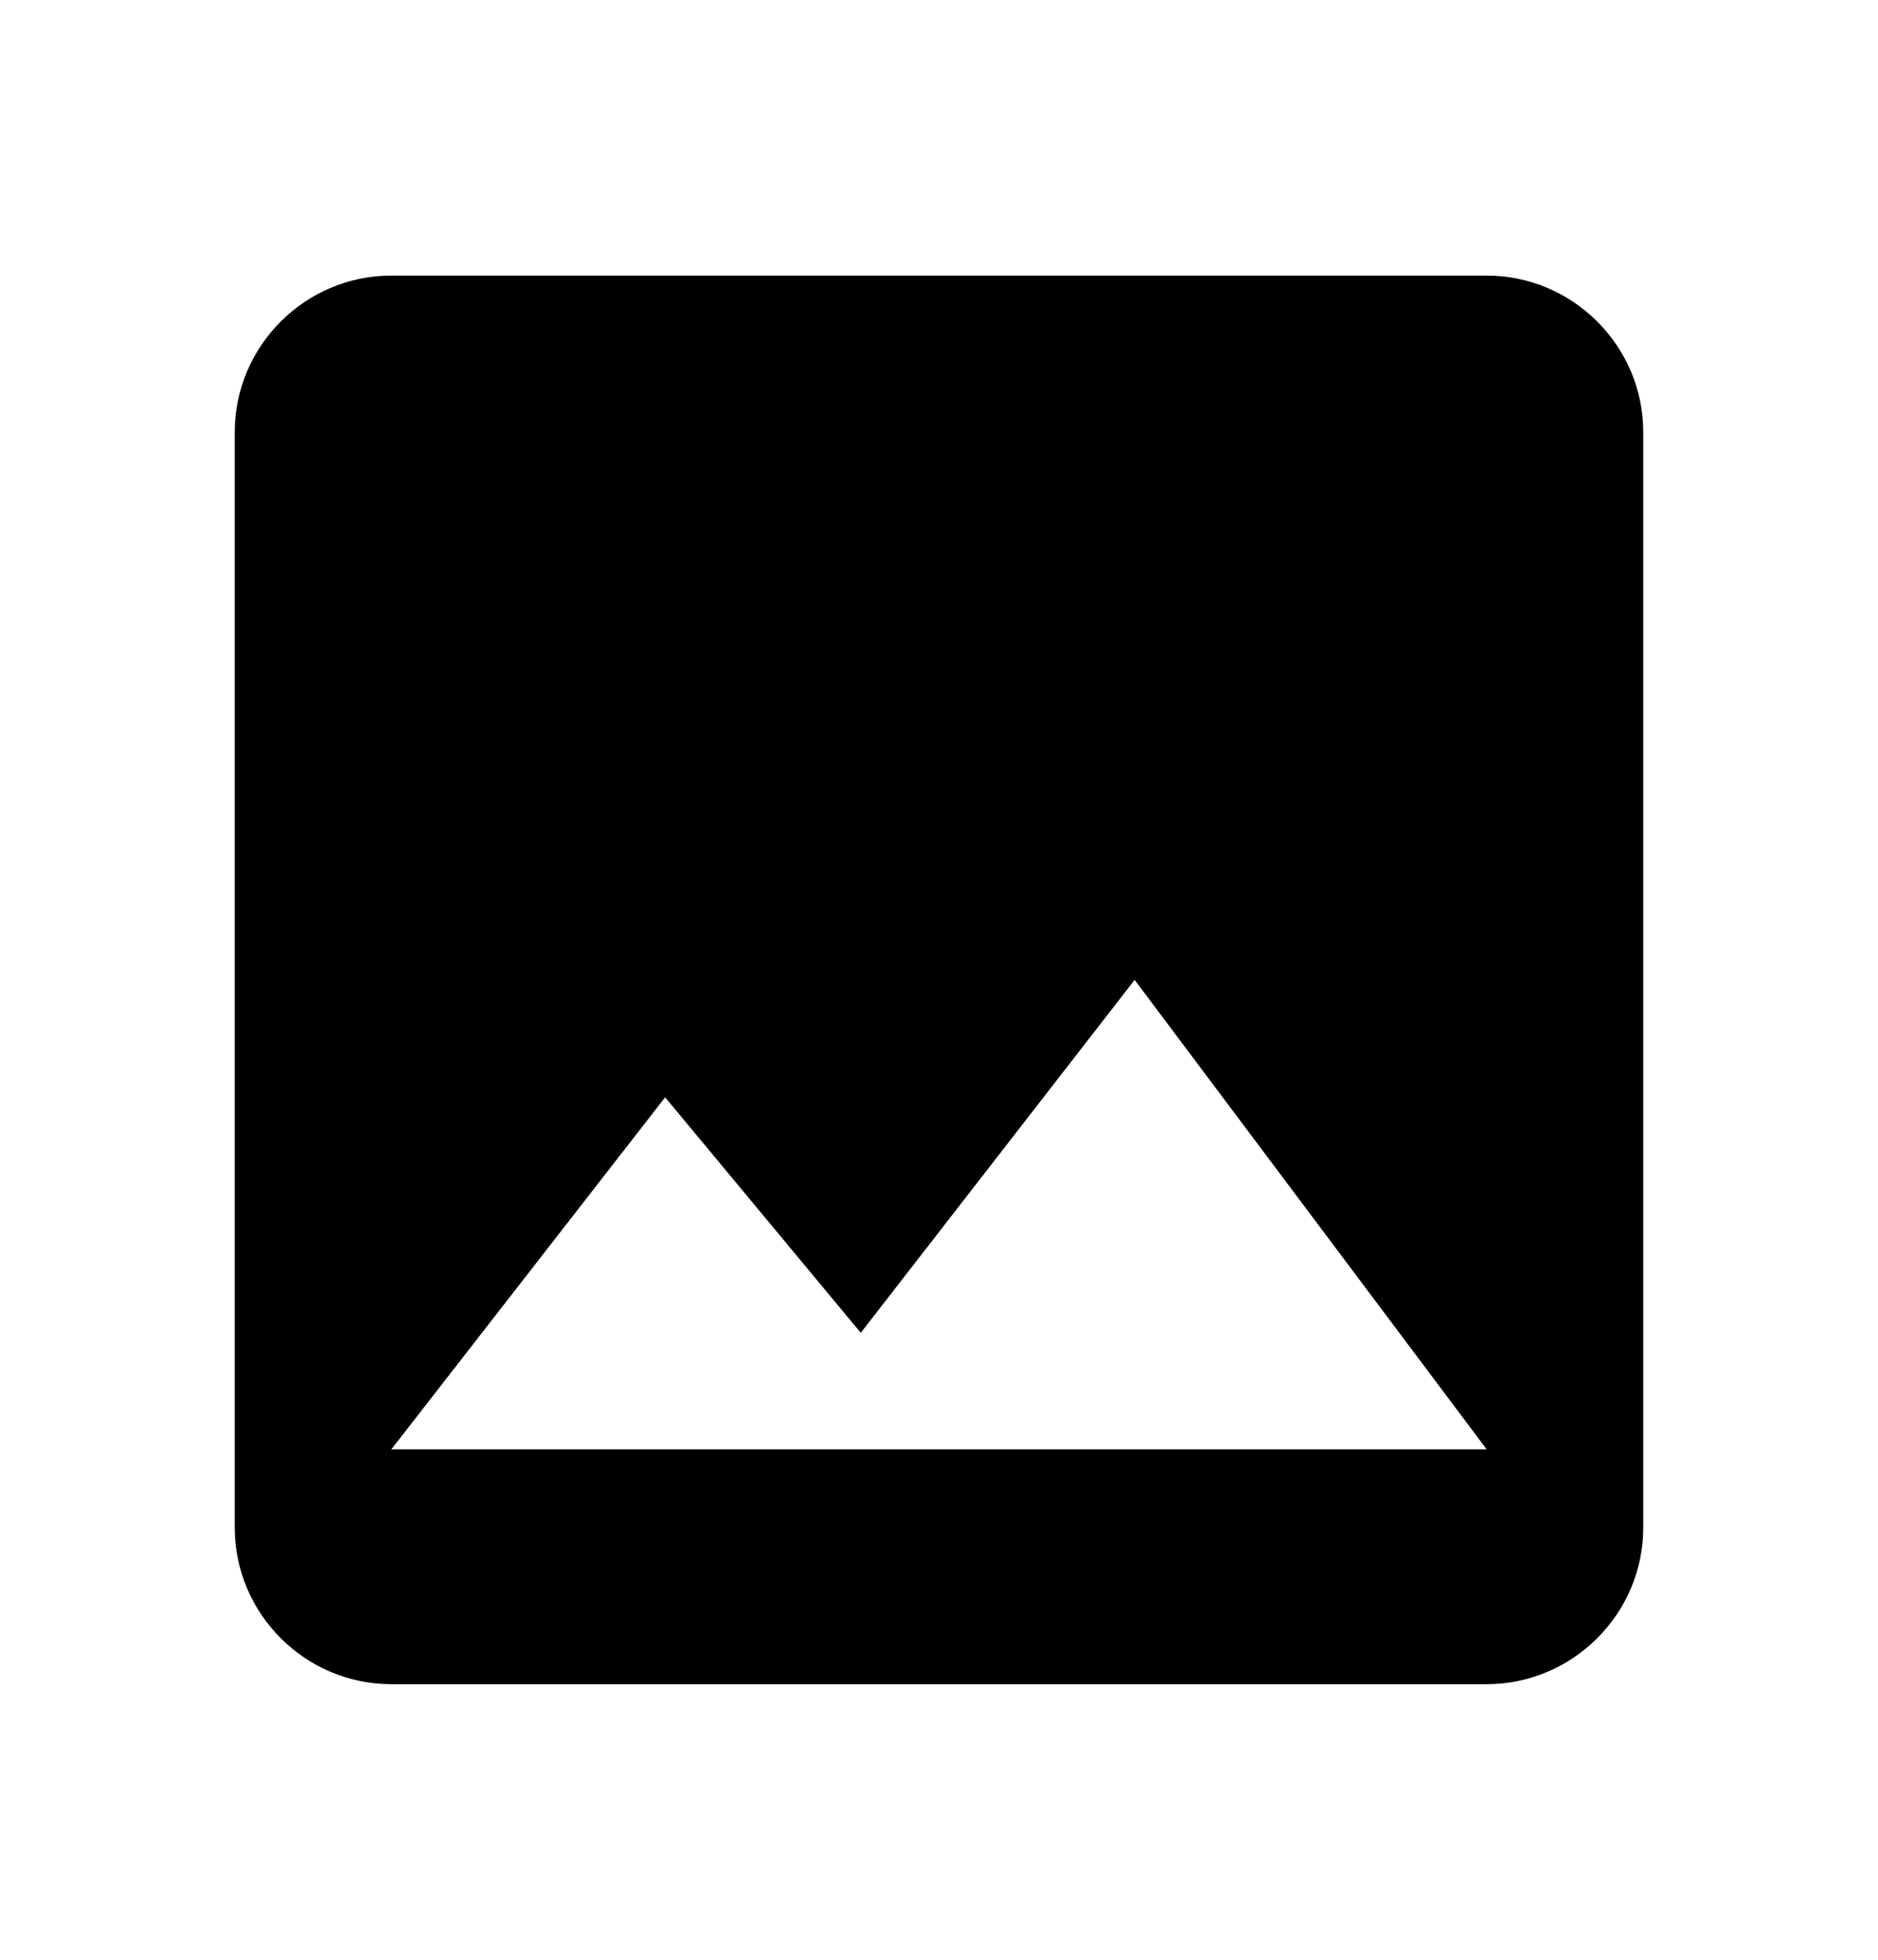 <svg width="23" height="24" viewBox="0 0 23 24" fill="none" xmlns="http://www.w3.org/2000/svg">
<path d="M20.125 18.708V5.292C20.125 4.237 19.262 3.375 18.208 3.375H4.792C3.737 3.375 2.875 4.237 2.875 5.292V18.708C2.875 19.762 3.737 20.625 4.792 20.625H18.208C19.262 20.625 20.125 19.762 20.125 18.708ZM8.146 13.438L10.542 16.322L13.896 12L18.208 17.75H4.792L8.146 13.438Z" fill="#000"/>
</svg>

